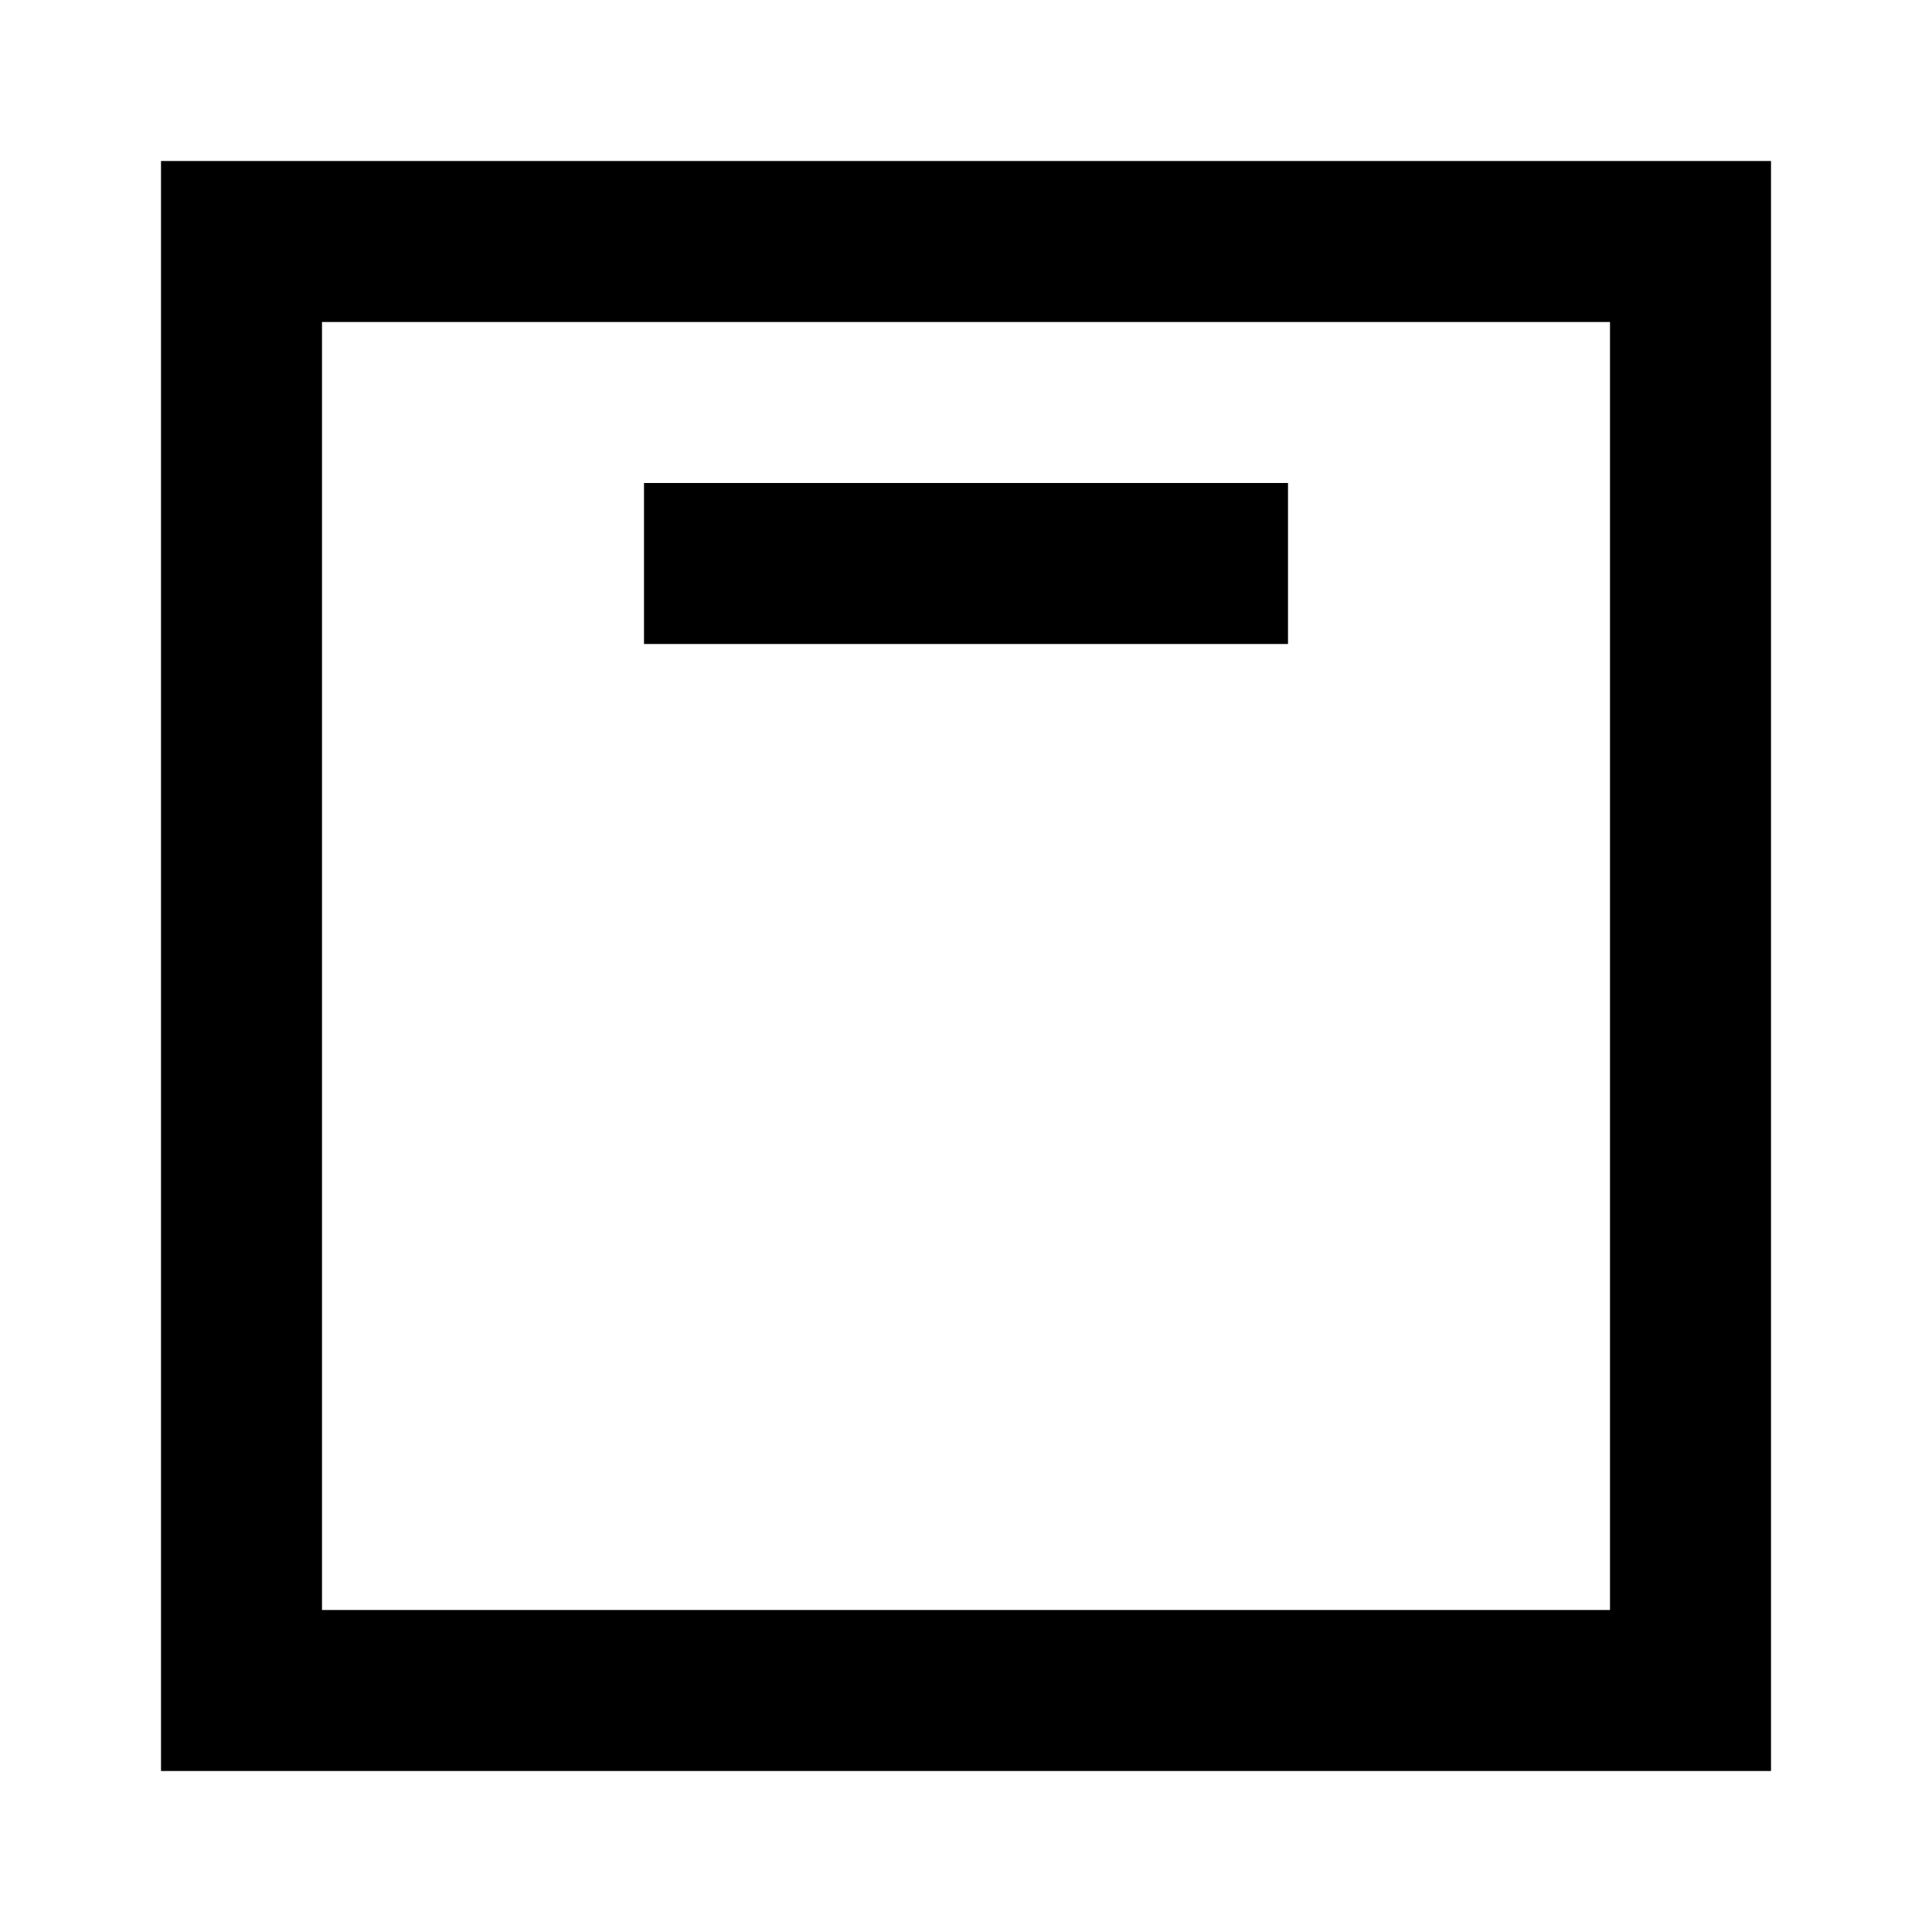 <svg width="12" height="12" viewBox="0 0 12 12" fill="none" xmlns="http://www.w3.org/2000/svg">
<rect x="1.5" y="1.5" width="9" height="9" stroke="black"/>
<line x1="4" y1="3.5" x2="8" y2="3.5" stroke="black"/>
</svg>
